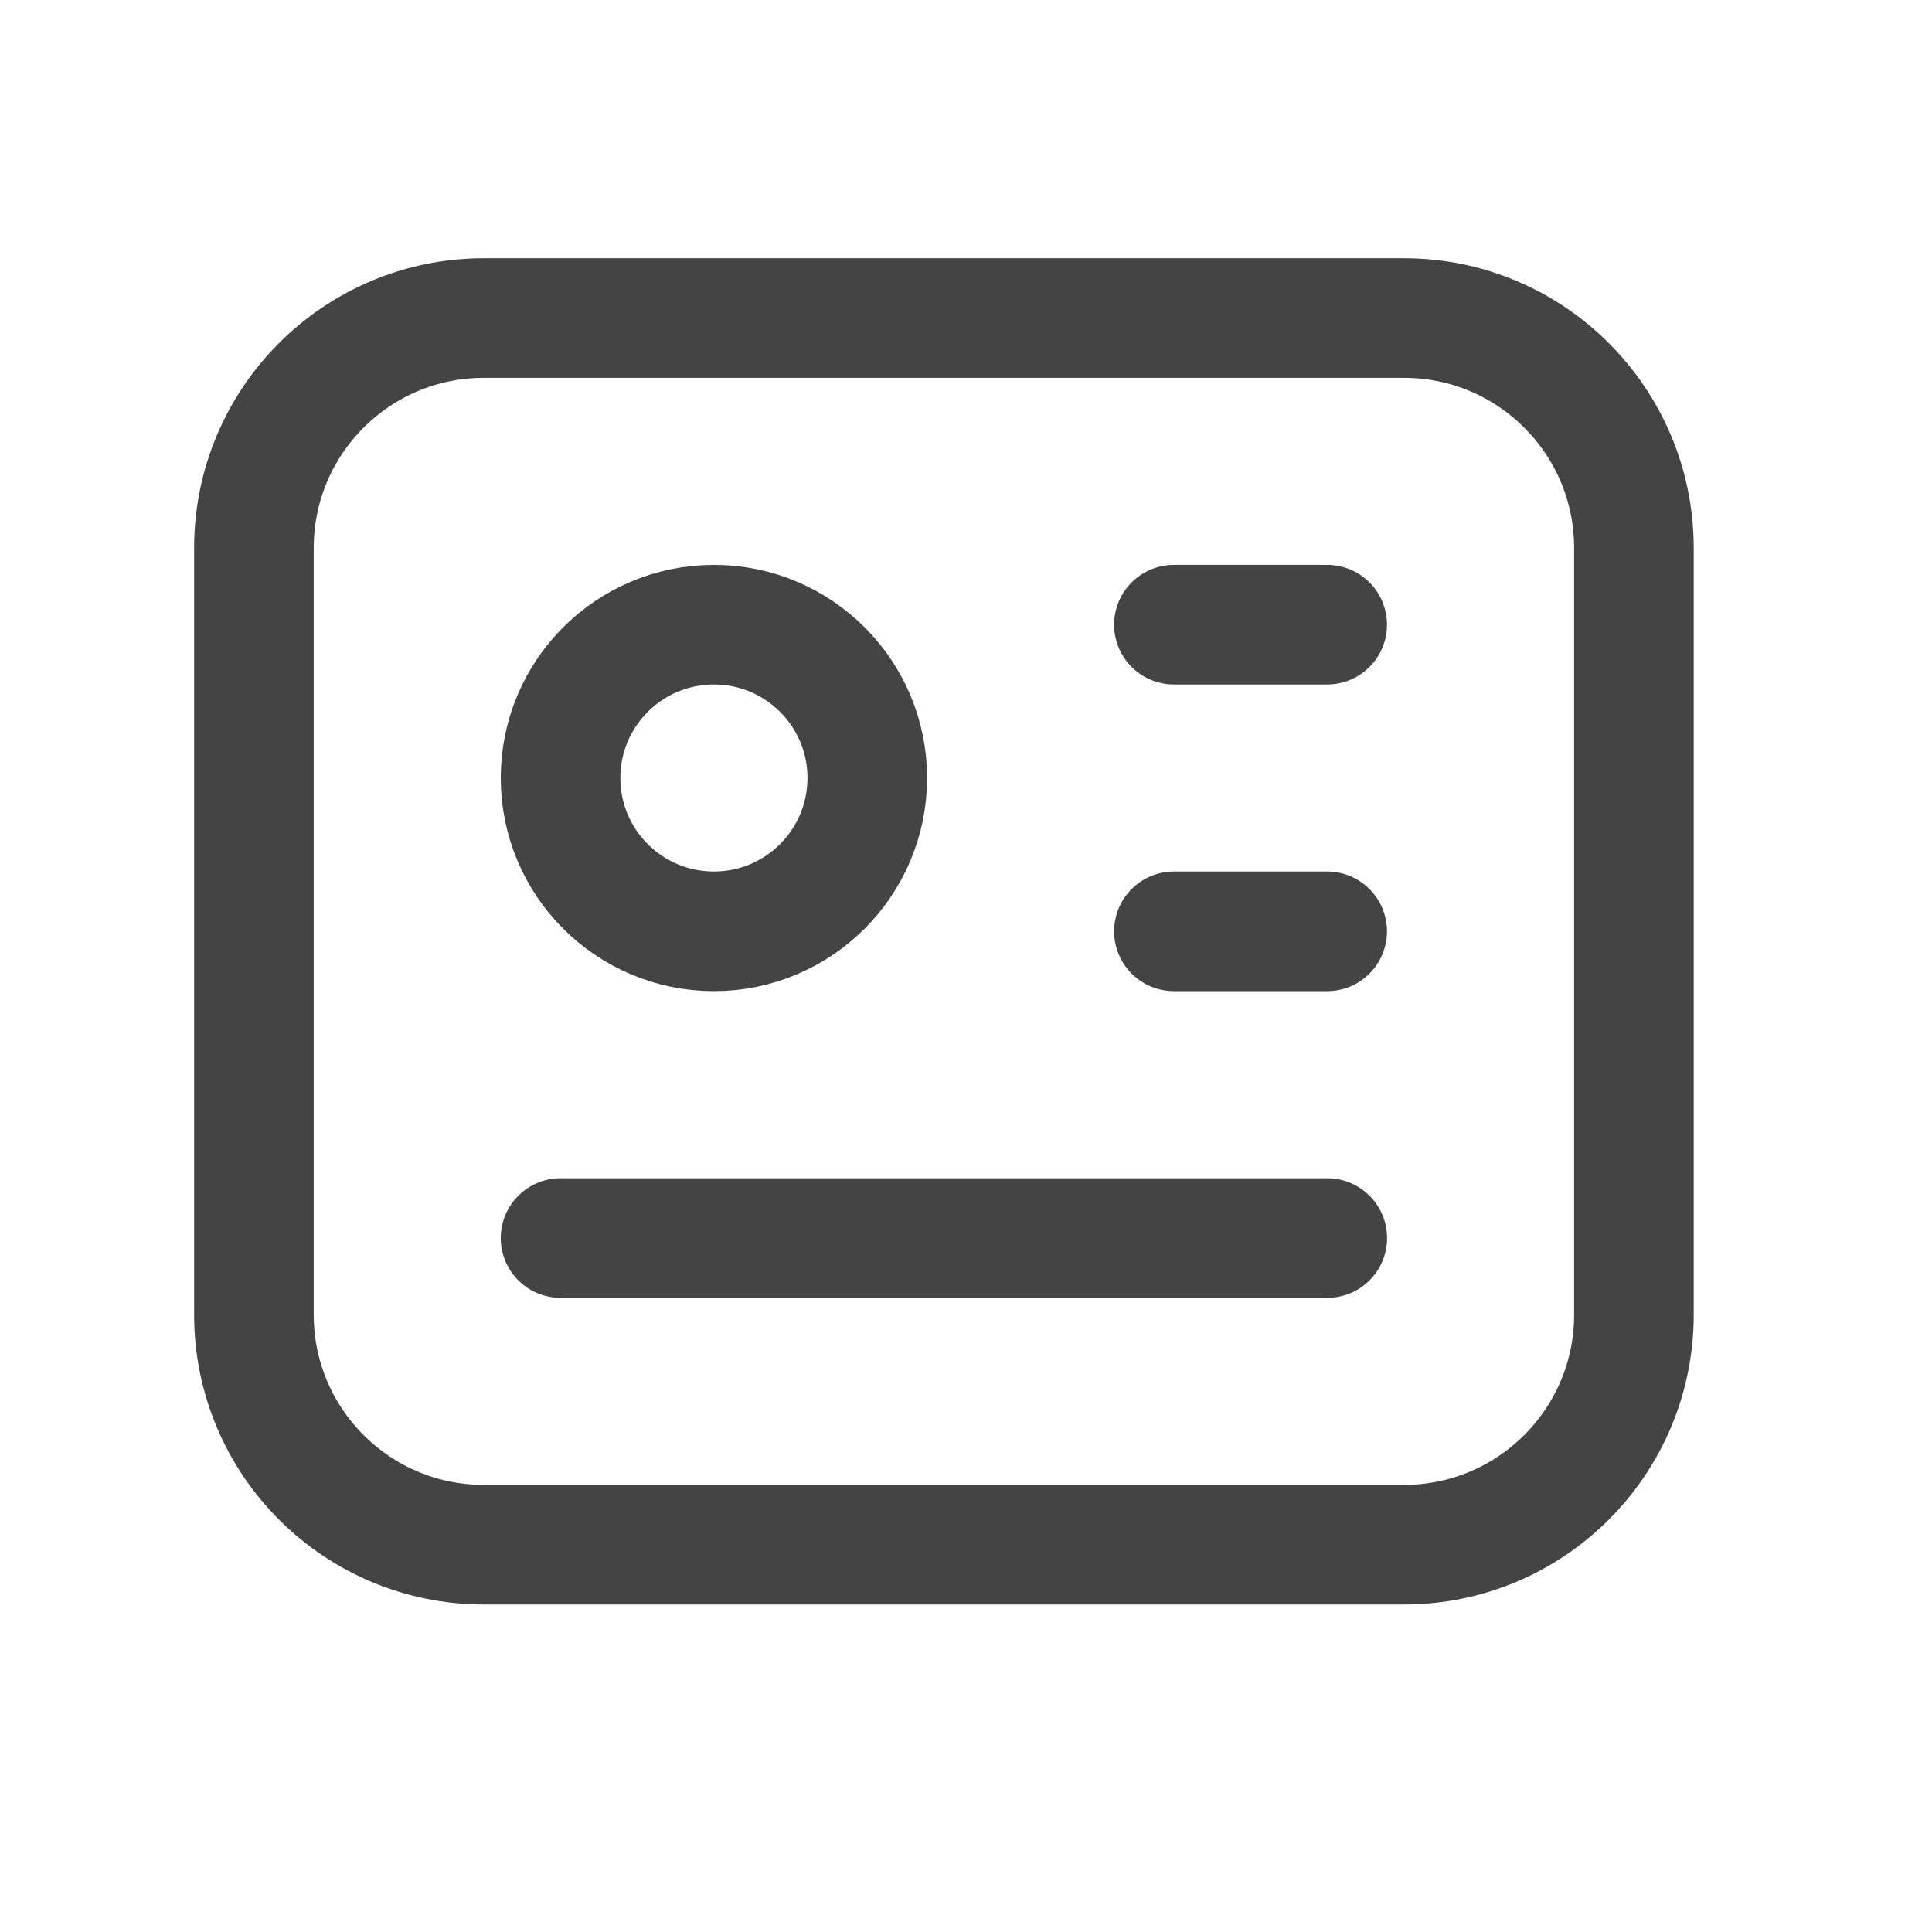 <svg width="21" height="21" viewBox="0 0 21 21" fill="none" xmlns="http://www.w3.org/2000/svg">
<path d="M15.26 3.457H5.26C3.879 3.457 2.76 4.576 2.76 5.957V14.29C2.76 15.671 3.879 16.79 5.26 16.79H15.26C16.64 16.79 17.76 15.671 17.76 14.29V5.957C17.76 4.576 16.64 3.457 15.26 3.457Z" stroke="#444444" stroke-width="1.3" stroke-linecap="round" stroke-linejoin="round"/>
<path d="M7.76 10.123C8.68 10.123 9.427 9.377 9.427 8.456C9.427 7.536 8.68 6.79 7.76 6.79C6.839 6.79 6.093 7.536 6.093 8.456C6.093 9.377 6.839 10.123 7.76 10.123Z" stroke="#444444" stroke-width="1.3" stroke-linecap="round" stroke-linejoin="round"/>
<path d="M12.76 6.79H14.426" stroke="#444444" stroke-width="1.3" stroke-linecap="round" stroke-linejoin="round"/>
<path d="M12.76 10.123H14.426" stroke="#444444" stroke-width="1.3" stroke-linecap="round" stroke-linejoin="round"/>
<path d="M6.093 13.457H14.427" stroke="#444444" stroke-width="1.3" stroke-linecap="round" stroke-linejoin="round"/>
</svg>
